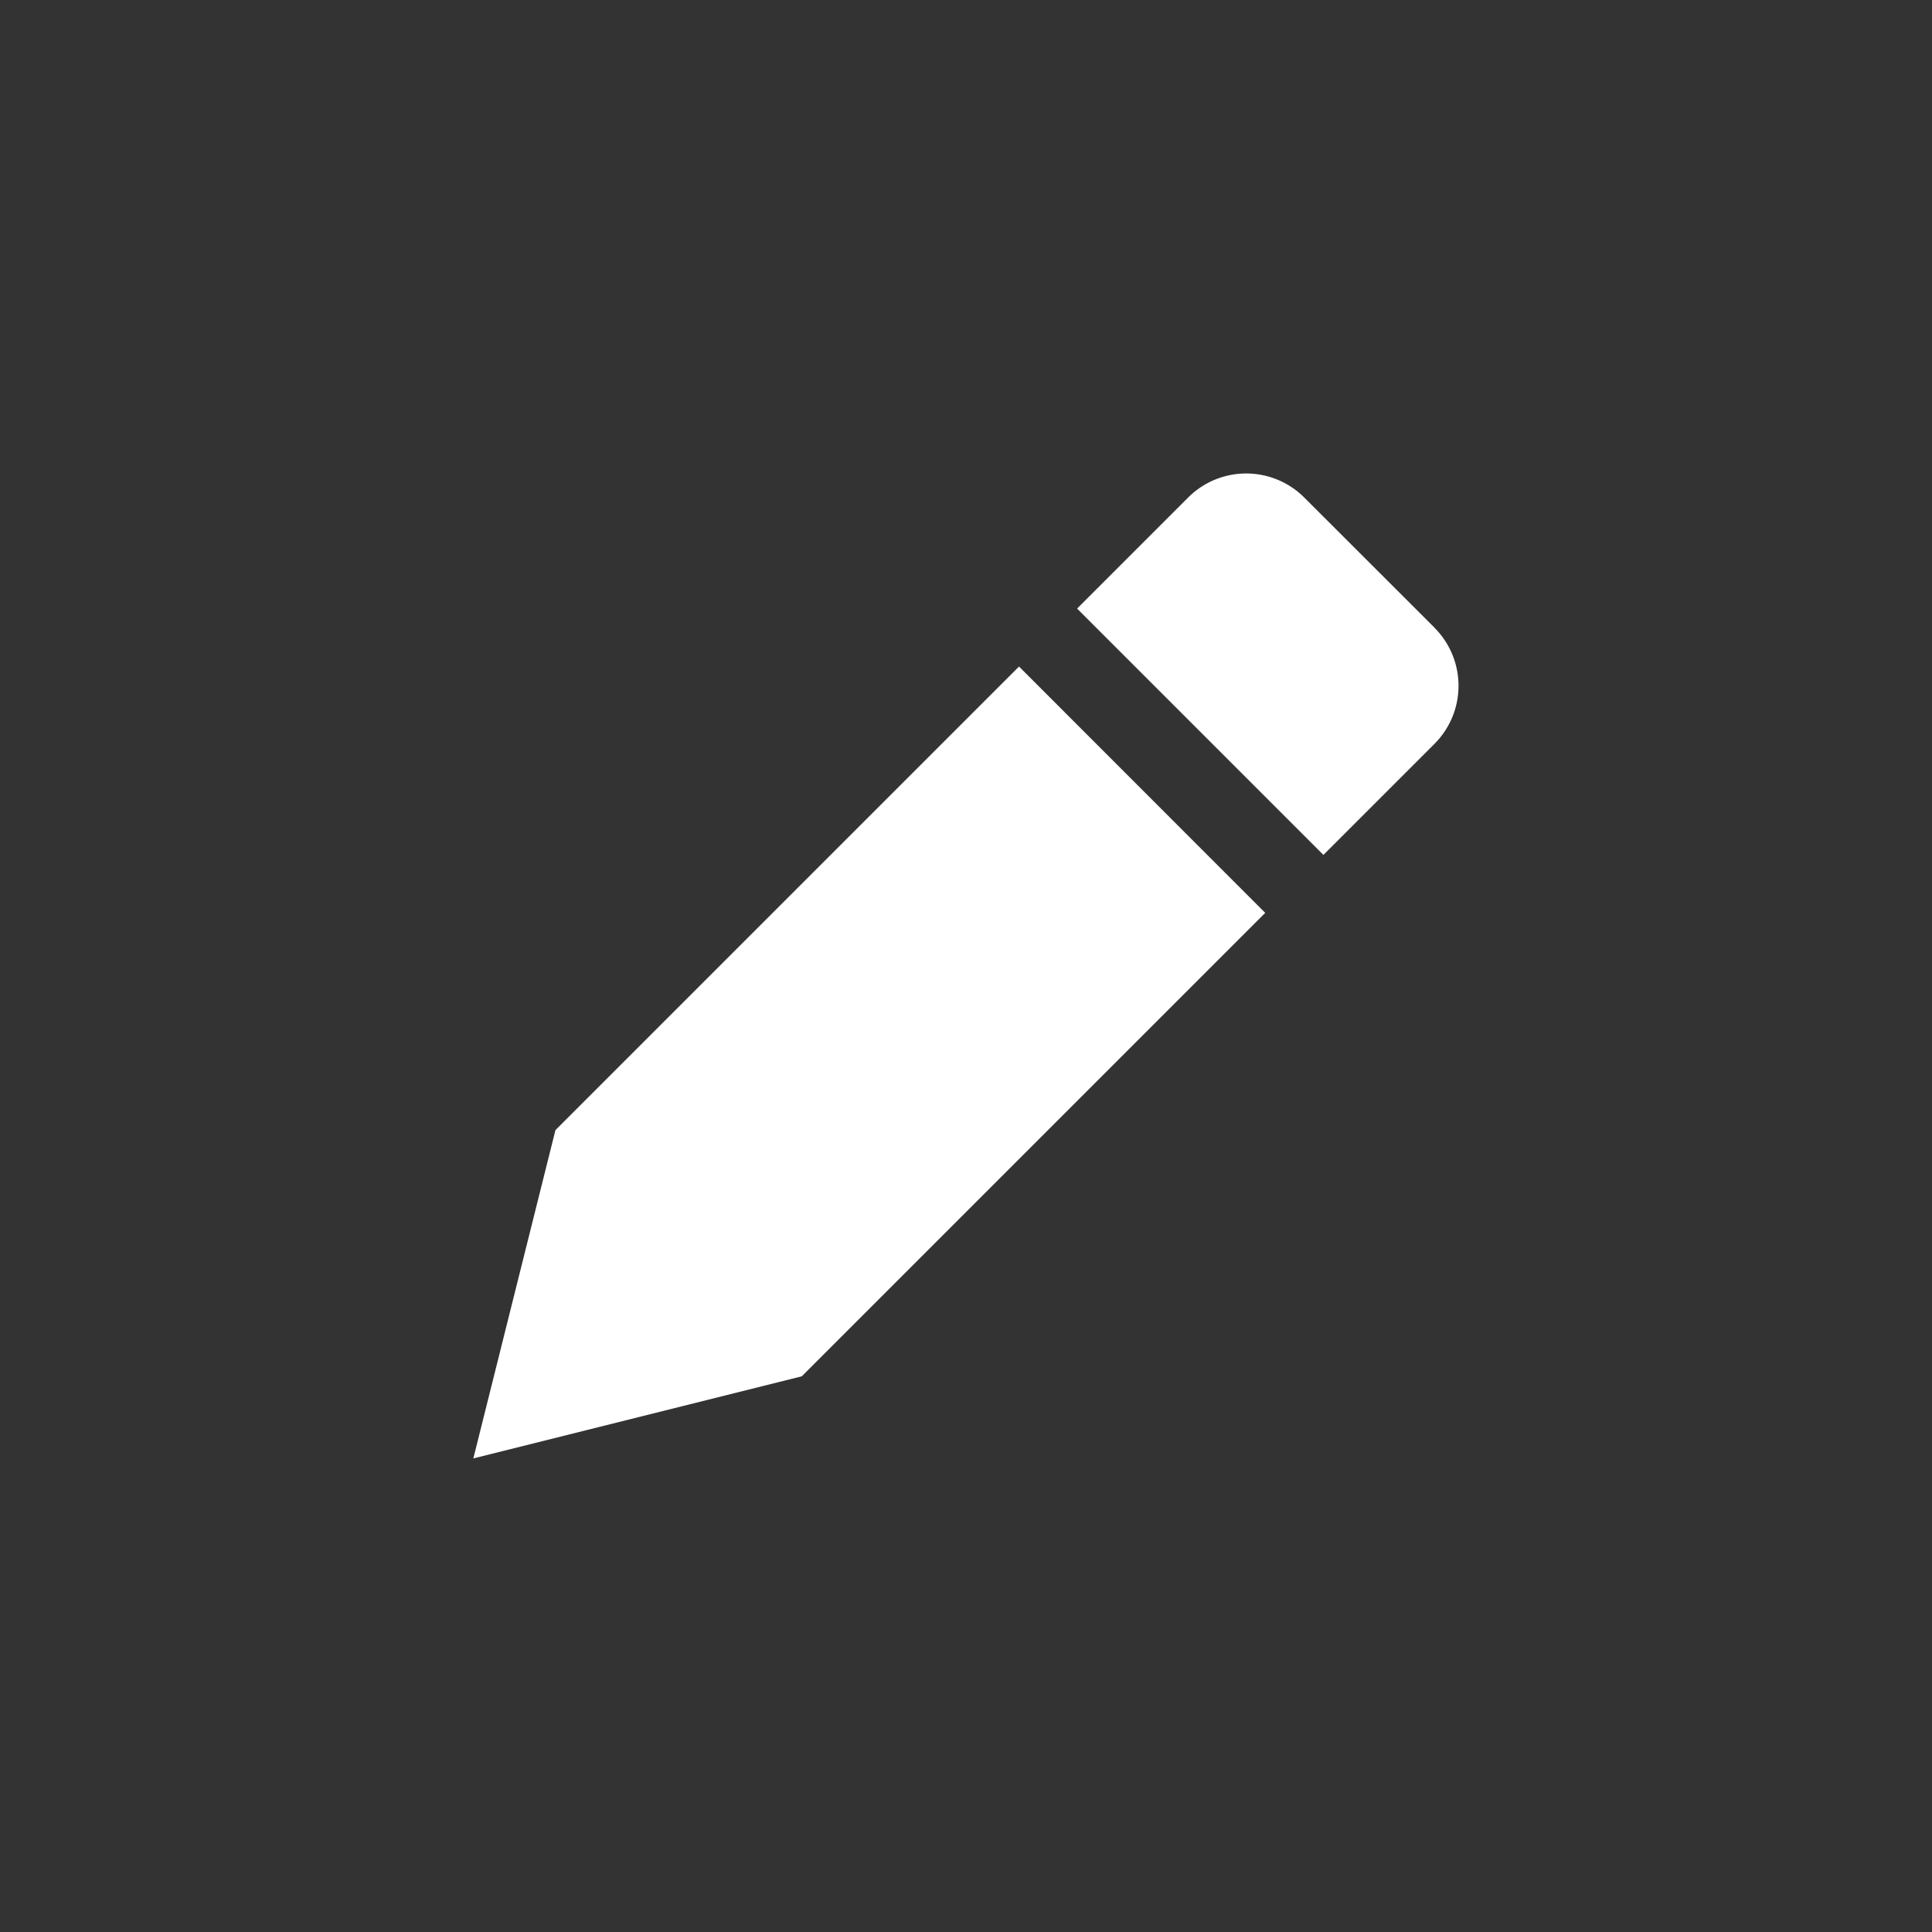 <svg xmlns="http://www.w3.org/2000/svg" width="16" height="16" viewBox="0 0 16 16">
  <rect x="0" y="0" width="16" height="16" fill="#333333" stroke="none"/>
  <g id="edit" transform="translate(-354.159 -254.159)">
    <rect id="Rectangle_387" data-name="Rectangle 387" width="16" height="16" transform="translate(354.159 254.159)" fill="none"/>
    <g id="pen" transform="translate(358.079 258.079)">
      <path id="Path_886" data-name="Path 886" d="M10.314,1.278,9.235.2a.68.68,0,0,0-.961,0l-.92.92,2.04,2.04.92-.92a.68.68,0,0,0,0-.961Z" transform="translate(-2.354 0)" fill="#fff"/>
      <path id="Path_887" data-name="Path 887" d="M4.519,2.354.68,6.193,0,8.912l2.72-.68L6.558,4.394Z" transform="translate(0 -0.754)" fill="#fff"/>
    </g>
  </g>
</svg>
